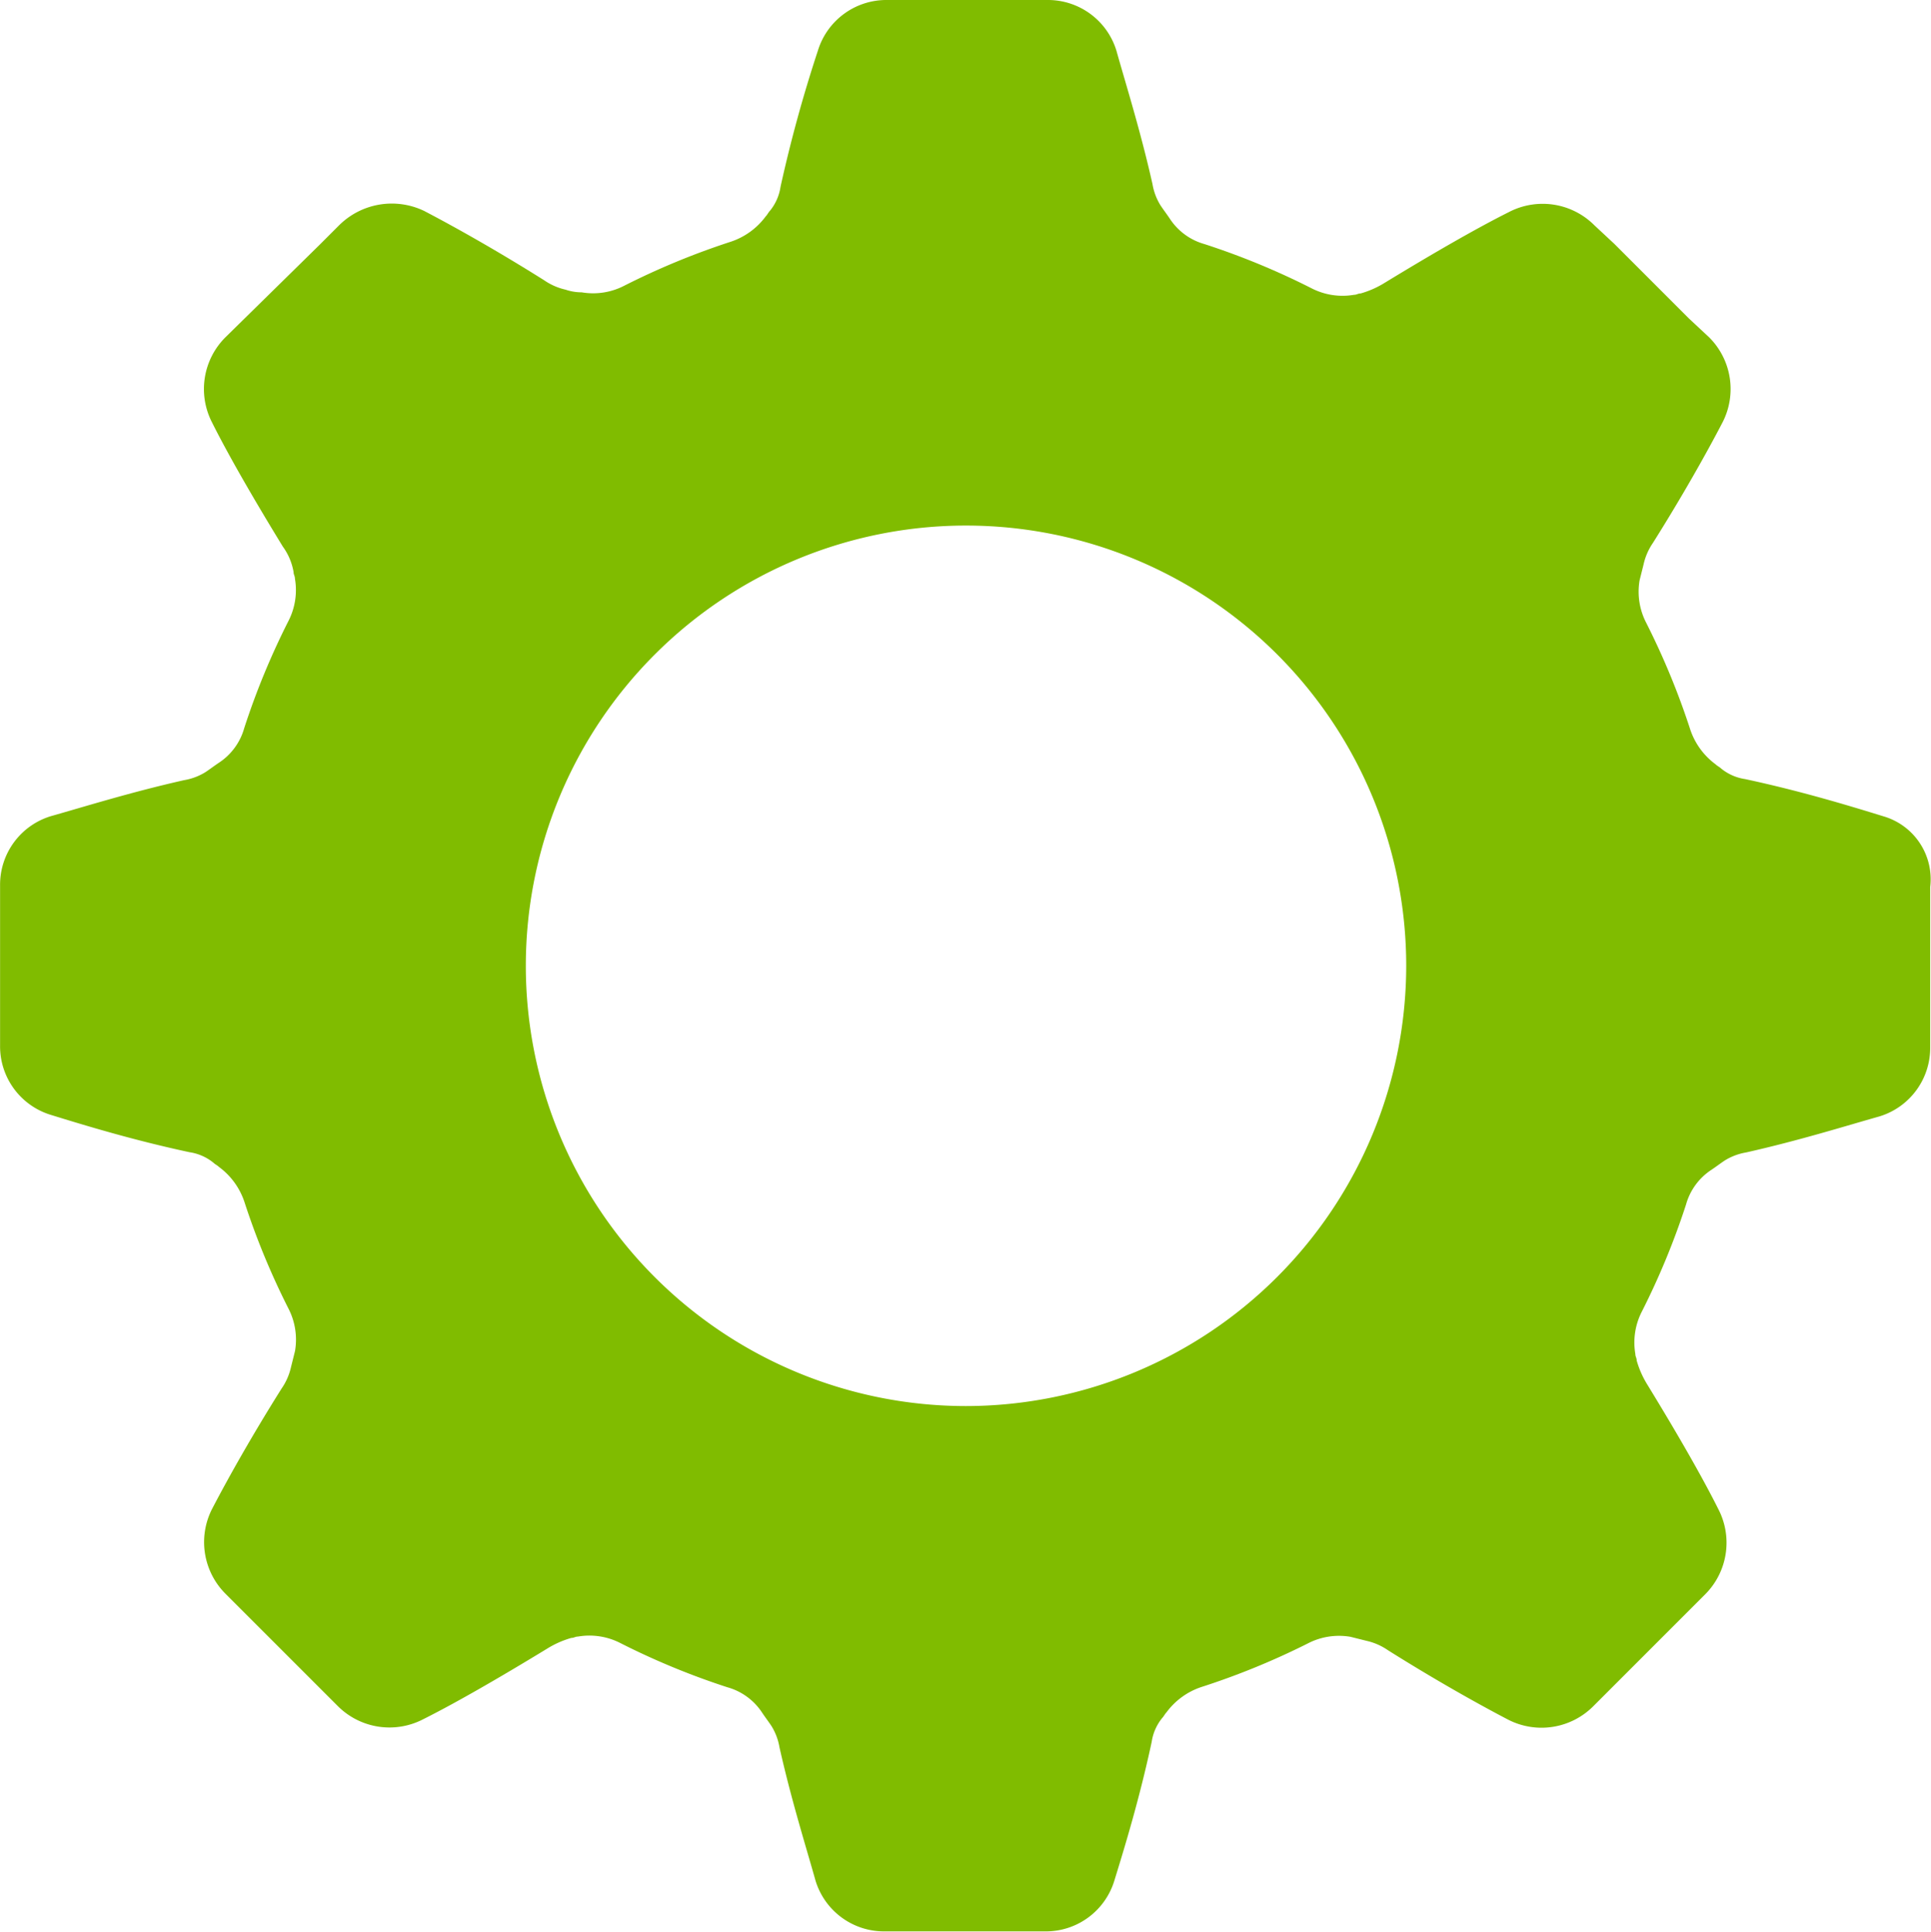 <svg xmlns="http://www.w3.org/2000/svg" width="23.995" height="24" viewBox="0 0 23.995 24">
    <path fill="#80bc00" d="M29.059 15.854c-.431-.133-1.028-.315-1.724-.464a.614.614 0 0 1-.3-.133c-.017-.017-.05-.033-.066-.05a.886.886 0 0 1-.315-.431 9.288 9.288 0 0 0-.547-1.326.842.842 0 0 1-.083-.53l.05-.2a.762.762 0 0 1 .116-.265c.365-.58.663-1.11.862-1.492a.907.907 0 0 0-.165-1.063l-.249-.232-.928-.928-.249-.232a.908.908 0 0 0-1.061-.163c-.4.2-.945.514-1.542.878a1.178 1.178 0 0 1-.3.133c-.033 0-.05.017-.083.017a.842.842 0 0 1-.531-.083 9.293 9.293 0 0 0-1.326-.547.759.759 0 0 1-.431-.315c-.033-.05-.083-.116-.116-.166a.732.732 0 0 1-.1-.265c-.149-.663-.332-1.243-.448-1.657a.89.89 0 0 0-.862-.63h-1.986a.89.89 0 0 0-.862.63 17.246 17.246 0 0 0-.464 1.691.614.614 0 0 1-.133.3c-.017.017-.033.05-.05.066a.886.886 0 0 1-.431.315 9.293 9.293 0 0 0-1.326.547.842.842 0 0 1-.531.083.619.619 0 0 1-.2-.033.762.762 0 0 1-.265-.116c-.58-.365-1.111-.663-1.492-.862a.929.929 0 0 0-1.061.182l-.232.232-.945.928-.231.227a.907.907 0 0 0-.166 1.061c.2.4.514.945.879 1.541a.754.754 0 0 1 .133.315c0 .033.017.05.017.083a.841.841 0 0 1-.083.53 9.288 9.288 0 0 0-.547 1.326.759.759 0 0 1-.315.431c-.05.033-.116.083-.166.116a.733.733 0 0 1-.265.1c-.663.149-1.243.331-1.658.448a.89.89 0 0 0-.63.862V18.7a.89.89 0 0 0 .63.862c.431.133 1.028.315 1.724.464a.614.614 0 0 1 .3.133c.017.017.05.033.066.05a.886.886 0 0 1 .315.431 9.288 9.288 0 0 0 .547 1.326.842.842 0 0 1 .083.53l-.05.2a.761.761 0 0 1-.116.265c-.365.58-.663 1.11-.862 1.492a.907.907 0 0 0 .166 1.061l.232.232.928.928.232.232a.908.908 0 0 0 1.061.166c.4-.2.945-.514 1.542-.878a1.178 1.178 0 0 1 .3-.133c.033 0 .05-.017.083-.017a.842.842 0 0 1 .531.083 9.293 9.293 0 0 0 1.326.547.759.759 0 0 1 .431.315c.033.05.083.116.116.166a.732.732 0 0 1 .1.265c.149.663.332 1.243.448 1.657a.89.89 0 0 0 .862.63h1.989a.89.89 0 0 0 .862-.63c.133-.431.315-1.028.464-1.724a.614.614 0 0 1 .133-.3c.017-.017.033-.05.05-.066a.886.886 0 0 1 .431-.315 9.293 9.293 0 0 0 1.325-.542.842.842 0 0 1 .531-.083l.2.05a.762.762 0 0 1 .265.116c.58.365 1.111.663 1.492.862a.908.908 0 0 0 1.061-.166l.232-.232.928-.928.232-.232A.907.907 0 0 0 27 24.456c-.2-.4-.514-.945-.879-1.541a1.177 1.177 0 0 1-.133-.3c0-.033-.017-.05-.017-.083a.842.842 0 0 1 .083-.53 9.289 9.289 0 0 0 .547-1.326.759.759 0 0 1 .315-.431c.05-.033.116-.083.166-.116a.733.733 0 0 1 .265-.1c.663-.149 1.243-.331 1.658-.448a.89.89 0 0 0 .63-.862v-1.987a.814.814 0 0 0-.576-.878zM17.653 23.18a5.47 5.47 0 1 1 5.471-5.47 5.476 5.476 0 0 1-5.471 5.47z" transform="translate(-5.65 -5.71)"/>
</svg>
